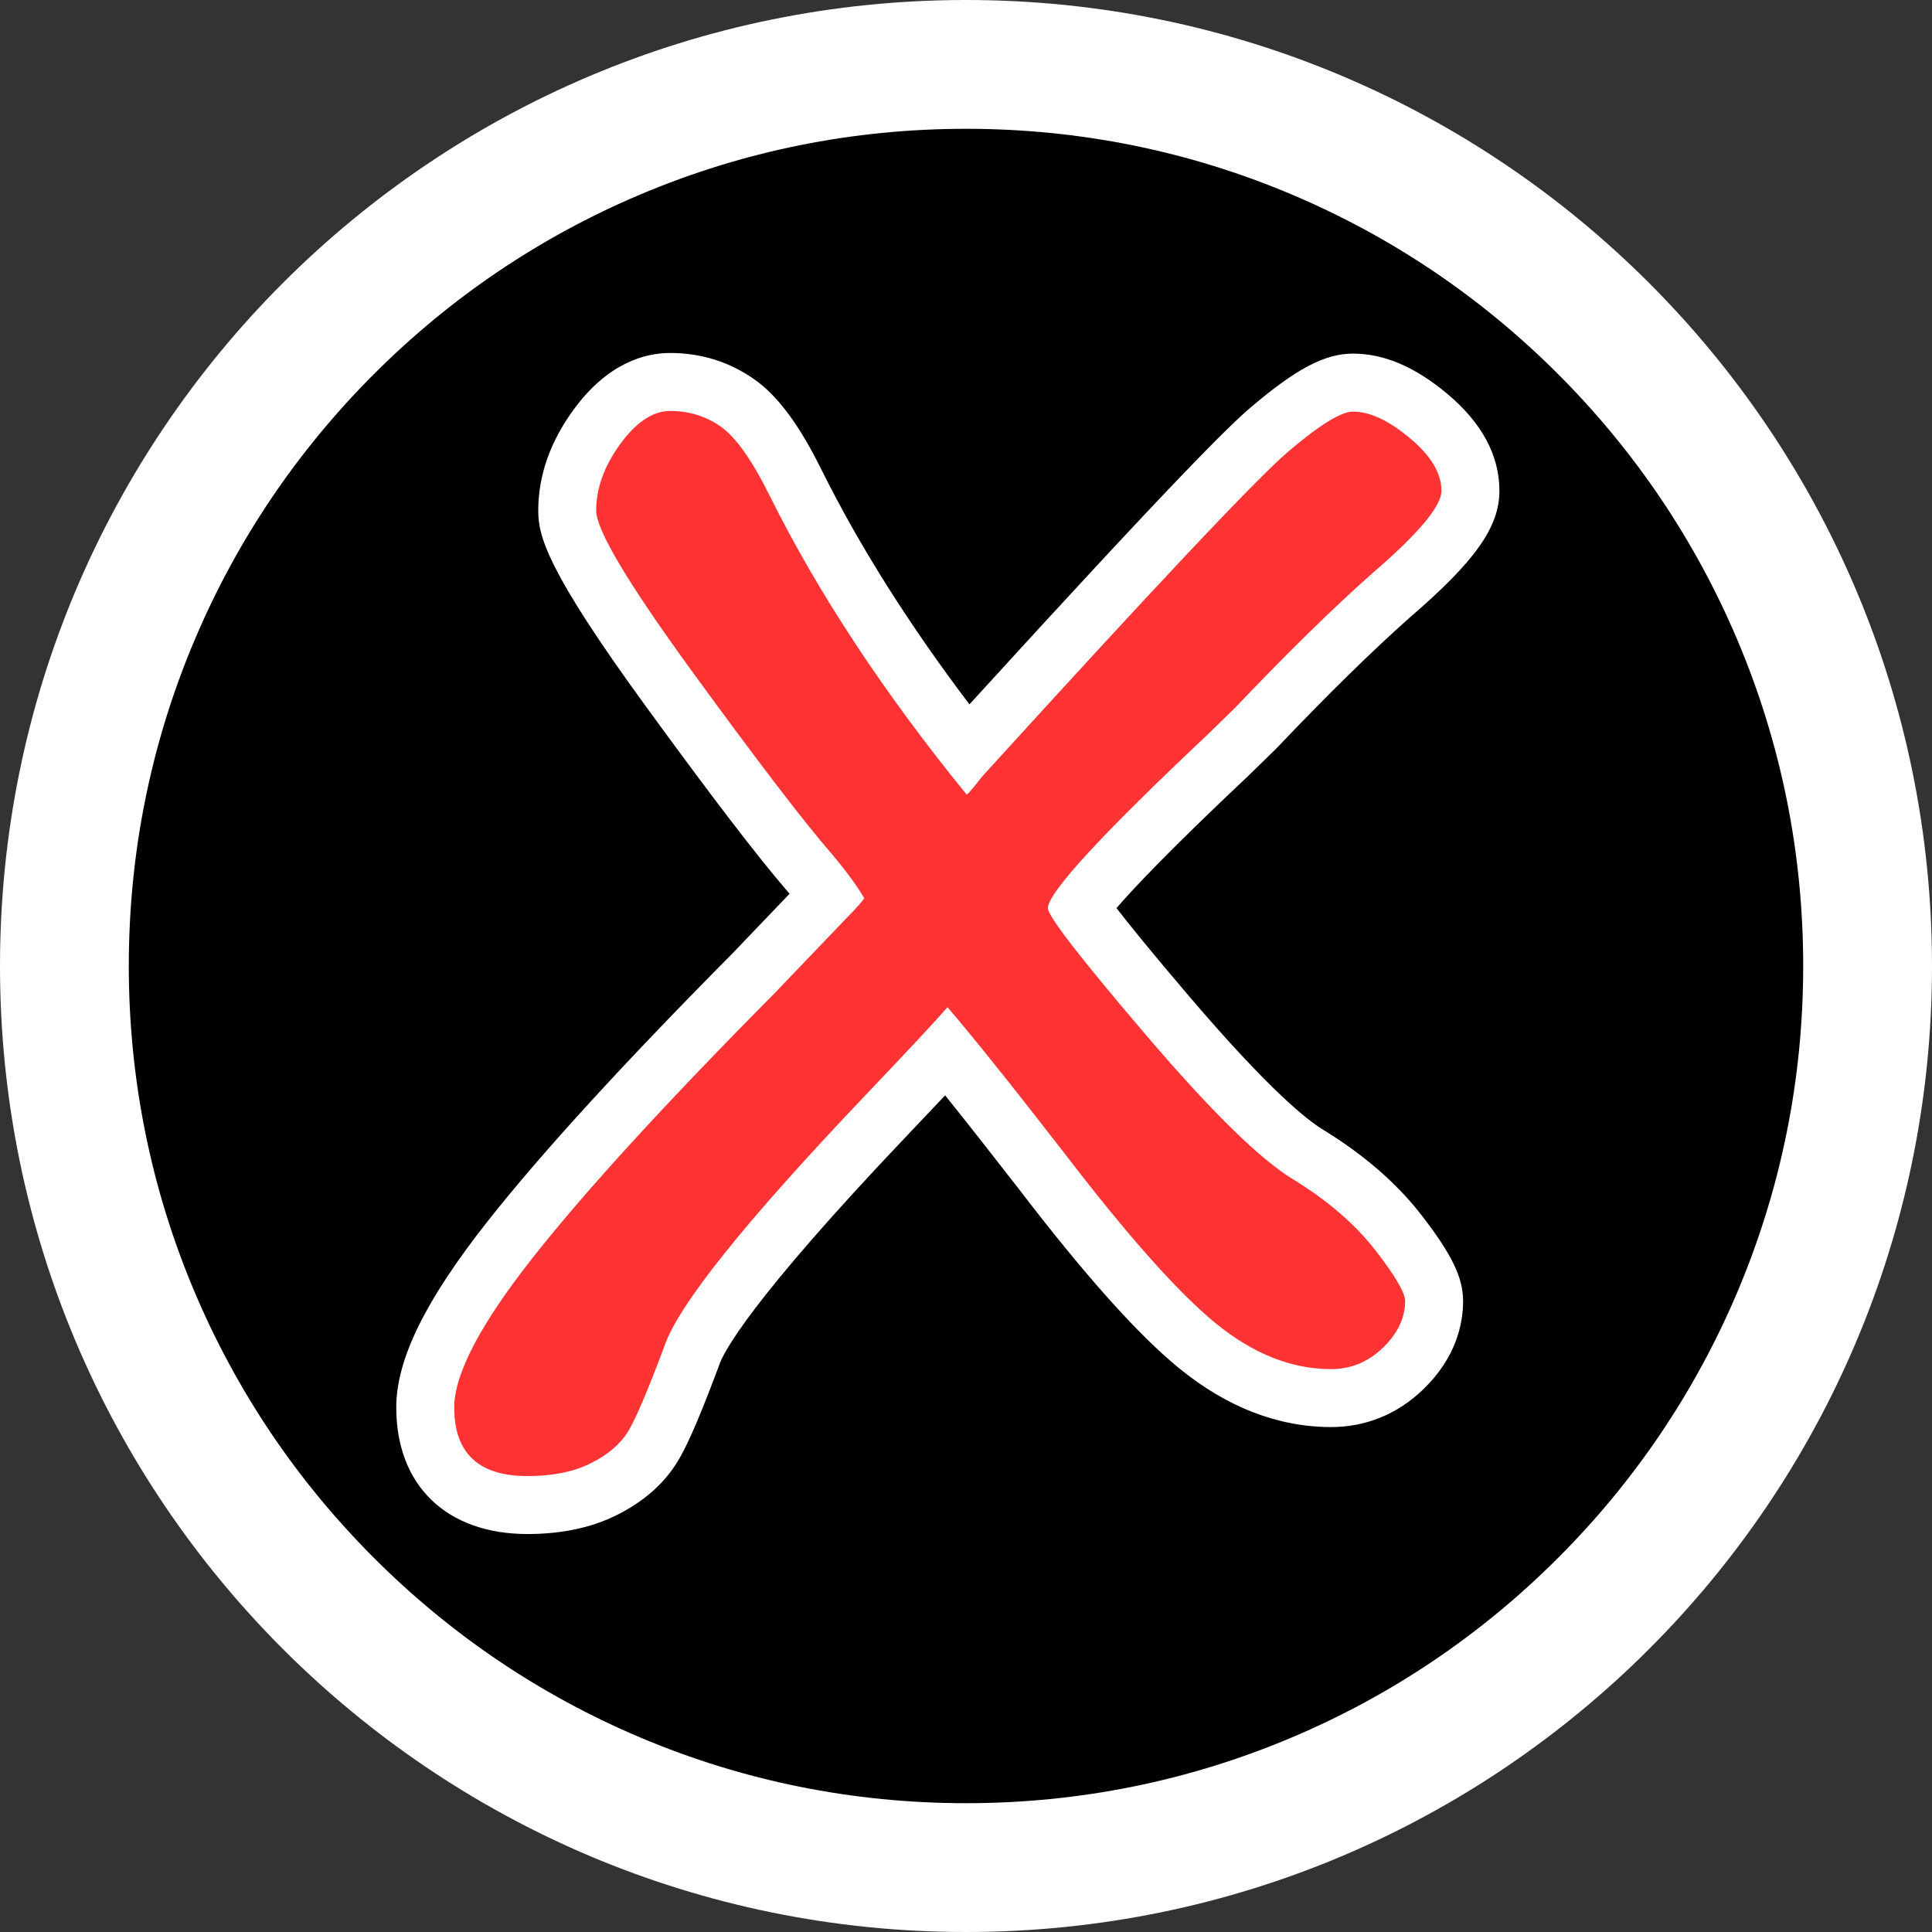 <?xml version="1.0" encoding="utf-8"?>
<!-- Generator: Adobe Illustrator 14.0.0, SVG Export Plug-In . SVG Version: 6.00 Build 43363)  -->
<!DOCTYPE svg PUBLIC "-//W3C//DTD SVG 1.1//EN" "http://www.w3.org/Graphics/SVG/1.1/DTD/svg11.dtd">
<svg version="1.1" xmlns="http://www.w3.org/2000/svg" xmlns:xlink="http://www.w3.org/1999/xlink" x="0px" y="0px" width="500px"
	 height="500px" viewBox="0 0 500 500" enable-background="new 0 0 500 500" xml:space="preserve">
<rect x="0" y="0" width="500" height="500" fill="#333333" stroke="none"/>
<g id="Layer_1">
	<g>
		<path d="M250,483.333c-62.325,0-120.92-24.271-164.991-68.342C40.938,370.921,16.667,312.325,16.667,250
			S40.938,129.08,85.009,85.009S187.675,16.667,250,16.667s120.92,24.271,164.991,68.342S483.333,187.675,483.333,250
			s-24.271,120.92-68.342,164.991C370.921,459.063,312.325,483.333,250,483.333L250,483.333z"/>
		<path fill="#FFFFFF" d="M250,33.333c29.265,0,57.636,5.724,84.326,17.013c25.796,10.911,48.971,26.538,68.88,46.447
			s35.536,43.084,46.447,68.88c11.289,26.69,17.014,55.062,17.014,84.326c0,29.265-5.725,57.636-17.014,84.326
			c-10.911,25.796-26.538,48.971-46.447,68.88c-19.908,19.909-43.083,35.536-68.88,46.447
			c-26.69,11.289-55.062,17.014-84.326,17.014c-29.264,0-57.636-5.725-84.326-17.014c-25.797-10.911-48.971-26.538-68.88-46.447
			c-19.909-19.908-35.536-43.083-46.447-68.88C39.058,307.636,33.333,279.265,33.333,250c0-29.264,5.724-57.636,17.013-84.326
			c10.911-25.796,26.538-48.971,46.447-68.88s43.084-35.536,68.88-46.447C192.364,39.058,220.736,33.333,250,33.333 M250,0
			C111.93,0,0,111.93,0,250c0,138.071,111.93,250,250,250c138.071,0,250-111.93,250-250S388.07,0,250,0L250,0z"/>
	</g>
	<g display="none">
		<g display="inline">
			
				<line fill="none" stroke="#FFFFFF" stroke-width="75" stroke-linecap="square" stroke-linejoin="round" x1="381.789" y1="250" x2="161.915" y2="250"/>
			<polygon fill="#FFFFFF" points="306.787,122.777 179.566,249.999 306.787,377.185 198.865,377.185 71.68,249.999 
				198.865,122.777 			"/>
		</g>
	</g>
</g>
<g id="Layer_2" display="none">
	<g display="inline">
		<path fill="#33CC33" d="M278.331,382.675l5.32-4.883c0.537-0.493,53.82-49.468,67.77-68.646l0.181-0.237
			c5.128-6.491,6.566-12.456,5.337-14.995c-0.932-1.924-4.56-3.073-9.704-3.073c-3.727,0-8.194,0.583-13.278,1.731
			c-25.117,5.876-59.453,23.603-89.661,39.756c-9.966,5.324-19.567,8.023-28.54,8.023c-16.775,0-27.014-9.192-31.624-14.671
			c-2.878-3.416-5.248-7.552-7.246-12.696c-23.948,11.794-83.988,41.382-83.988,41.382l-6.889,3.395l-21.276-45.888
			c0,0,87.746-43.267,107.174-52.849c4.532-47.191,24.253-100.022,40.518-120.899c38.039-48.793,77.756-56.079,98.045-56.079
			c7.721,0,15.155,1.013,22.1,3.01c27.278,7.836,45.954,29.645,48.737,56.916l0.021,0.195l0.298,6.036v0.185
			c0,21.84-10.445,63.853-79.967,101.086c17.485-6.199,33.978-9.979,49.008-9.979c20.239,0,37.286,6.928,50.667,20.592
			c8.076,8.26,12.052,19.033,11.499,31.16c-0.812,17.927-16.971,43.724-49.4,78.863c-23.158,25.093-46.429,45.751-46.661,45.957
			l-5.729,5.072L278.331,382.675z M310.036,132.528c-8.745,0-31.876,3.577-57.714,36.713c-8.25,10.572-17.865,35.285-24.193,61.195
			c21.523-11.067,48.276-24.826,48.276-24.826c33.078-17.415,54.526-39.544,54.654-56.397c-0.022-0.524-0.09-2.062-0.117-2.604
			c-0.722-6.438-4.88-10.794-12.36-12.947C315.966,132.909,313.091,132.528,310.036,132.528L310.036,132.528z"/>
		<path fill="#FFFFFF" d="M310.47,89.546c7.24,0,13.983,0.979,20.026,2.718c24.279,6.975,40.869,26.169,43.35,50.47l0.279,5.654
			c0,20.335-10.094,59.771-77.77,95.41c0,0-74.482,38.24-82.184,42.216c0.518,5.094,3.727,8.969,7.301,8.969
			c0.826,0,1.672-0.207,2.508-0.654c49.393-26.39,92.389-47.337,126.686-47.333c17.459,0.001,32.67,5.433,45.309,18.339
			c6.586,6.735,9.82,15.583,9.365,25.571c-1.732,38.255-93.541,119.547-93.541,119.547l-23.076-27.136
			c0,0,54.207-49.747,68.764-69.759c10.728-13.577,11.633-30.218-10.252-30.218c-4.134,0-9.085,0.595-14.932,1.916
			c-24.938,5.834-57.473,22.238-91.544,40.457c-9.762,5.216-18.065,7.138-25.003,7.138c-13.771,0-22.162-7.574-25.885-12
			c-3.996-4.742-6.576-11.159-8.504-18.433c-13.286,6.536-91.784,45.22-91.784,45.22l-14.965-32.277
			c0,0,97.787-48.218,104.397-51.48c3.557-46.366,23.15-100.383,39.326-121.146C249.026,103.373,283.267,89.546,310.47,89.546
			 M217.444,244.362c21.302-10.95,62.392-32.083,62.392-32.083c36.223-19.07,58.725-43.431,58.725-63.218
			c0,0-0.125-2.85-0.139-3.049c-0.982-9.6-7.295-16.544-17.766-19.558c-3.195-0.919-6.759-1.426-10.62-1.426
			c-17.37,0-40.759,10.273-63.628,39.601C235.593,178.488,223.373,212.772,217.444,244.362 M310.47,74.546
			c-17.124,0-35.031,4.696-51.786,13.582c-18.995,10.074-36.549,25.343-52.172,45.384c-16.391,21.04-36.175,71.908-41.638,120.619
			c-24.338,12.003-96.89,47.777-96.89,47.777l-13.135,6.477l6.16,13.286l14.965,32.277l6.461,13.936l13.778-6.79
			c0.626-0.309,50.396-24.836,77.112-37.995c1.517,2.739,3.198,5.192,5.073,7.418c5.443,6.469,17.543,17.335,37.356,17.335
			c10.218,0,21.009-2.997,32.071-8.907c29.771-15.919,63.558-33.375,87.84-39.069c4.519-1.018,8.41-1.534,11.567-1.534
			c0.778,0,1.438,0.032,1.992,0.081c-0.604,1.506-1.699,3.546-3.51,5.837l-0.186,0.234l-0.175,0.242
			c-11.211,15.412-52.004,53.973-66.776,67.53l-10.641,9.767l9.356,11.003l23.076,27.136l9.913,11.657l11.458-10.145
			c0.96-0.851,23.787-21.116,47.199-46.485c13.951-15.117,25.206-28.922,33.45-41.032c11.536-16.946,17.401-30.874,17.932-42.581
			c0.641-14.049-4.198-27.097-13.625-36.737c-14.85-15.164-33.699-22.85-56.032-22.852c-2.968,0-5.985,0.137-9.045,0.401
			c40.453-32.392,47.503-65.141,47.503-84.008v-0.37l-0.019-0.37l-0.279-5.654l-0.02-0.392l-0.039-0.391
			c-3.102-30.384-23.844-54.664-54.131-63.364C327.024,75.657,318.892,74.546,310.47,74.546L310.47,74.546z M239.857,215.972
			c5.961-19.531,13.054-35.294,18.376-42.115c23.809-30.533,44.158-33.829,51.803-33.829c2.354,0,4.531,0.283,6.475,0.842
			c6.047,1.741,6.754,4.668,6.951,6.322c0.026,0.561,0.071,1.575,0.096,2.133c-0.246,11.245-16.119,31.458-50.649,49.651
			C271.768,199.562,256.382,207.475,239.857,215.972L239.857,215.972z"/>
	</g>
</g>
<g id="Layer_3">
	<g>
		<g>
			<path fill="#FF3333" d="M136.523,389.51c-16.822,0-26.47-9.212-26.47-25.273c0-10.639,7.001-24.469,22.034-43.524
				c13.709-17.383,34.84-40.494,62.809-68.692l19.039-19.893c0.108-0.108,0.213-0.214,0.316-0.318
				c-1.365-1.874-2.982-3.916-4.84-6.111c-7.446-8.607-19.313-24.113-36.226-47.342c-23.191-31.843-26.388-41.022-26.388-46.199
				c0-7.407,2.584-14.703,7.68-21.683c5.63-7.712,12.009-11.623,18.96-11.623c6.455,0,12.337,1.842,17.484,5.474
				c5.026,3.549,9.807,10.143,15.046,20.75c11.115,22.333,26.052,45.475,44.451,68.873c44.135-48.512,69.666-75.574,78.026-82.707
				c10.174-8.679,16.461-12.219,21.702-12.219c6.194,0,12.572,2.804,19.498,8.573c7.234,6.03,10.902,12.569,10.902,19.435
				c0,4.893-2.507,11.572-20.684,27.184c-9.922,8.811-21.655,20.321-34.874,34.212l-0.198,0.2l-6.928,6.753
				c-27.321,25.748-35.765,35.716-38.365,39.448c2.131,3.126,7.786,10.59,22.777,28.154c20.315,23.807,30.98,32.644,36.349,35.864
				c9.68,5.956,17.449,12.679,23.166,20.026c7.767,9.987,9.357,14.358,9.357,17.851c0,6.417-2.693,12.282-8.005,17.433
				c-5.246,5.089-11.517,7.67-18.636,7.67c-11.986,0-23.646-4.566-34.655-13.571c-10.229-8.361-23.425-23.164-40.342-45.252
				c-10.179-13.122-18.395-23.484-24.515-30.924c-3.818,4.12-9.069,9.69-15.71,16.667c-37.61,39.541-48.096,55.617-50.27,62.141
				l-0.09,0.255c-5.883,15.737-8.477,20.732-9.916,23.12c-2.735,4.528-7.015,8.27-12.724,11.126
				C150.808,388.122,144.16,389.51,136.523,389.51L136.523,389.51z"/>
			<path fill="#FFFFFF" d="M173.438,106.351c4.897,0,9.285,1.367,13.159,4.102c3.872,2.734,8.088,8.716,12.646,17.944
				c12.532,25.181,29.507,50.928,50.928,77.246c0.227,0,1.594-1.594,4.102-4.785c44.546-48.989,70.894-76.96,79.04-83.911
				c8.145-6.948,13.758-10.425,16.834-10.425c4.328,0,9.229,2.28,14.697,6.836c5.469,4.558,8.203,9.116,8.203,13.672
				c0,3.989-6.04,11.167-18.115,21.533c-10.142,9.001-21.934,20.566-35.376,34.692l-6.836,6.665
				c-27.686,26.091-41.528,41.13-41.528,45.117c0,2.051,8.459,12.988,25.379,32.813c16.918,19.824,29.65,32.3,38.195,37.427
				c8.887,5.469,15.92,11.536,21.105,18.2c5.184,6.666,7.776,11.082,7.776,13.245c0,4.331-1.909,8.348-5.726,12.048
				c-3.818,3.704-8.288,5.555-13.415,5.555c-10.254,0-20.225-3.957-29.907-11.877c-9.686-7.918-22.729-22.586-39.136-44.007
				c-13.787-17.773-23.87-30.361-30.249-37.769c-2.964,3.418-10.083,11.053-21.362,22.9c-31.104,32.7-48.423,54.346-51.953,64.941
				c-4.216,11.279-7.322,18.569-9.314,21.875c-1.995,3.303-5.212,6.066-9.656,8.289c-4.443,2.221-9.912,3.332-16.406,3.332
				c-12.646,0-18.97-5.926-18.97-17.773c0-8.657,6.807-21.619,20.422-38.879c13.613-17.262,34.377-39.961,62.292-68.104
				l18.97-19.824c2.051-2.051,3.53-3.701,4.443-4.956c-1.938-3.303-4.785-7.178-8.545-11.621
				c-7.292-8.43-19.255-24.067-35.889-46.912c-16.636-22.842-24.951-36.77-24.951-41.785c0-5.811,2.078-11.563,6.238-17.261
				C164.692,109.2,168.994,106.351,173.438,106.351 M173.438,91.351c-6.518,0-16.149,2.55-25.019,14.701
				c-6.053,8.291-9.122,17.074-9.122,26.104c0,6.539,2.128,15.331,27.826,50.615c16.996,23.343,28.975,38.991,36.614,47.831
				c0.203,0.24,0.401,0.477,0.595,0.708l-14.809,15.476c-28.142,28.375-49.449,51.687-63.325,69.281
				c-16.131,20.448-23.645,35.755-23.645,48.168c0,20.216,13.017,32.773,33.97,32.773c8.811,0,16.587-1.653,23.112-4.914
				c7.003-3.504,12.314-8.197,15.79-13.952c1.734-2.879,4.491-8.239,10.524-24.378l0.095-0.254l0.086-0.257
				c0.994-2.982,7.434-16.075,48.591-59.345c3.752-3.941,7.041-7.412,9.878-10.427c5.243,6.521,11.586,14.578,18.987,24.118
				c17.26,22.532,30.842,37.729,41.52,46.459c12.382,10.127,25.64,15.264,39.401,15.264c9.008,0,17.258-3.385,23.859-9.788
				c8.497-8.238,10.281-16.954,10.281-22.814c0-6.116-2.964-12.202-10.936-22.453c-6.272-8.061-14.711-15.383-25.085-21.767
				l-0.071-0.045l-0.072-0.043c-4.003-2.401-13.808-10.052-34.503-34.302c-10.121-11.858-15.827-18.932-19.032-23.098
				c4.453-5.168,13.942-15.22,34.06-34.179l0.092-0.087l0.092-0.089l6.836-6.665l0.201-0.196l0.193-0.204
				c13.054-13.717,24.618-25.066,34.374-33.732c16.947-14.562,23.251-23.466,23.251-32.834c0-9.196-4.575-17.673-13.6-25.194
				c-8.332-6.941-16.279-10.313-24.301-10.313c-7.3,0-14.749,3.929-26.569,14.013c-5.313,4.533-18.689,17.522-72.686,76.755
				c-15.61-20.593-28.434-40.913-38.22-60.576c-5.794-11.732-11.337-19.216-17.422-23.514
				C188.809,93.654,181.471,91.351,173.438,91.351L173.438,91.351z"/>
		</g>
	</g>
</g>
</svg>
